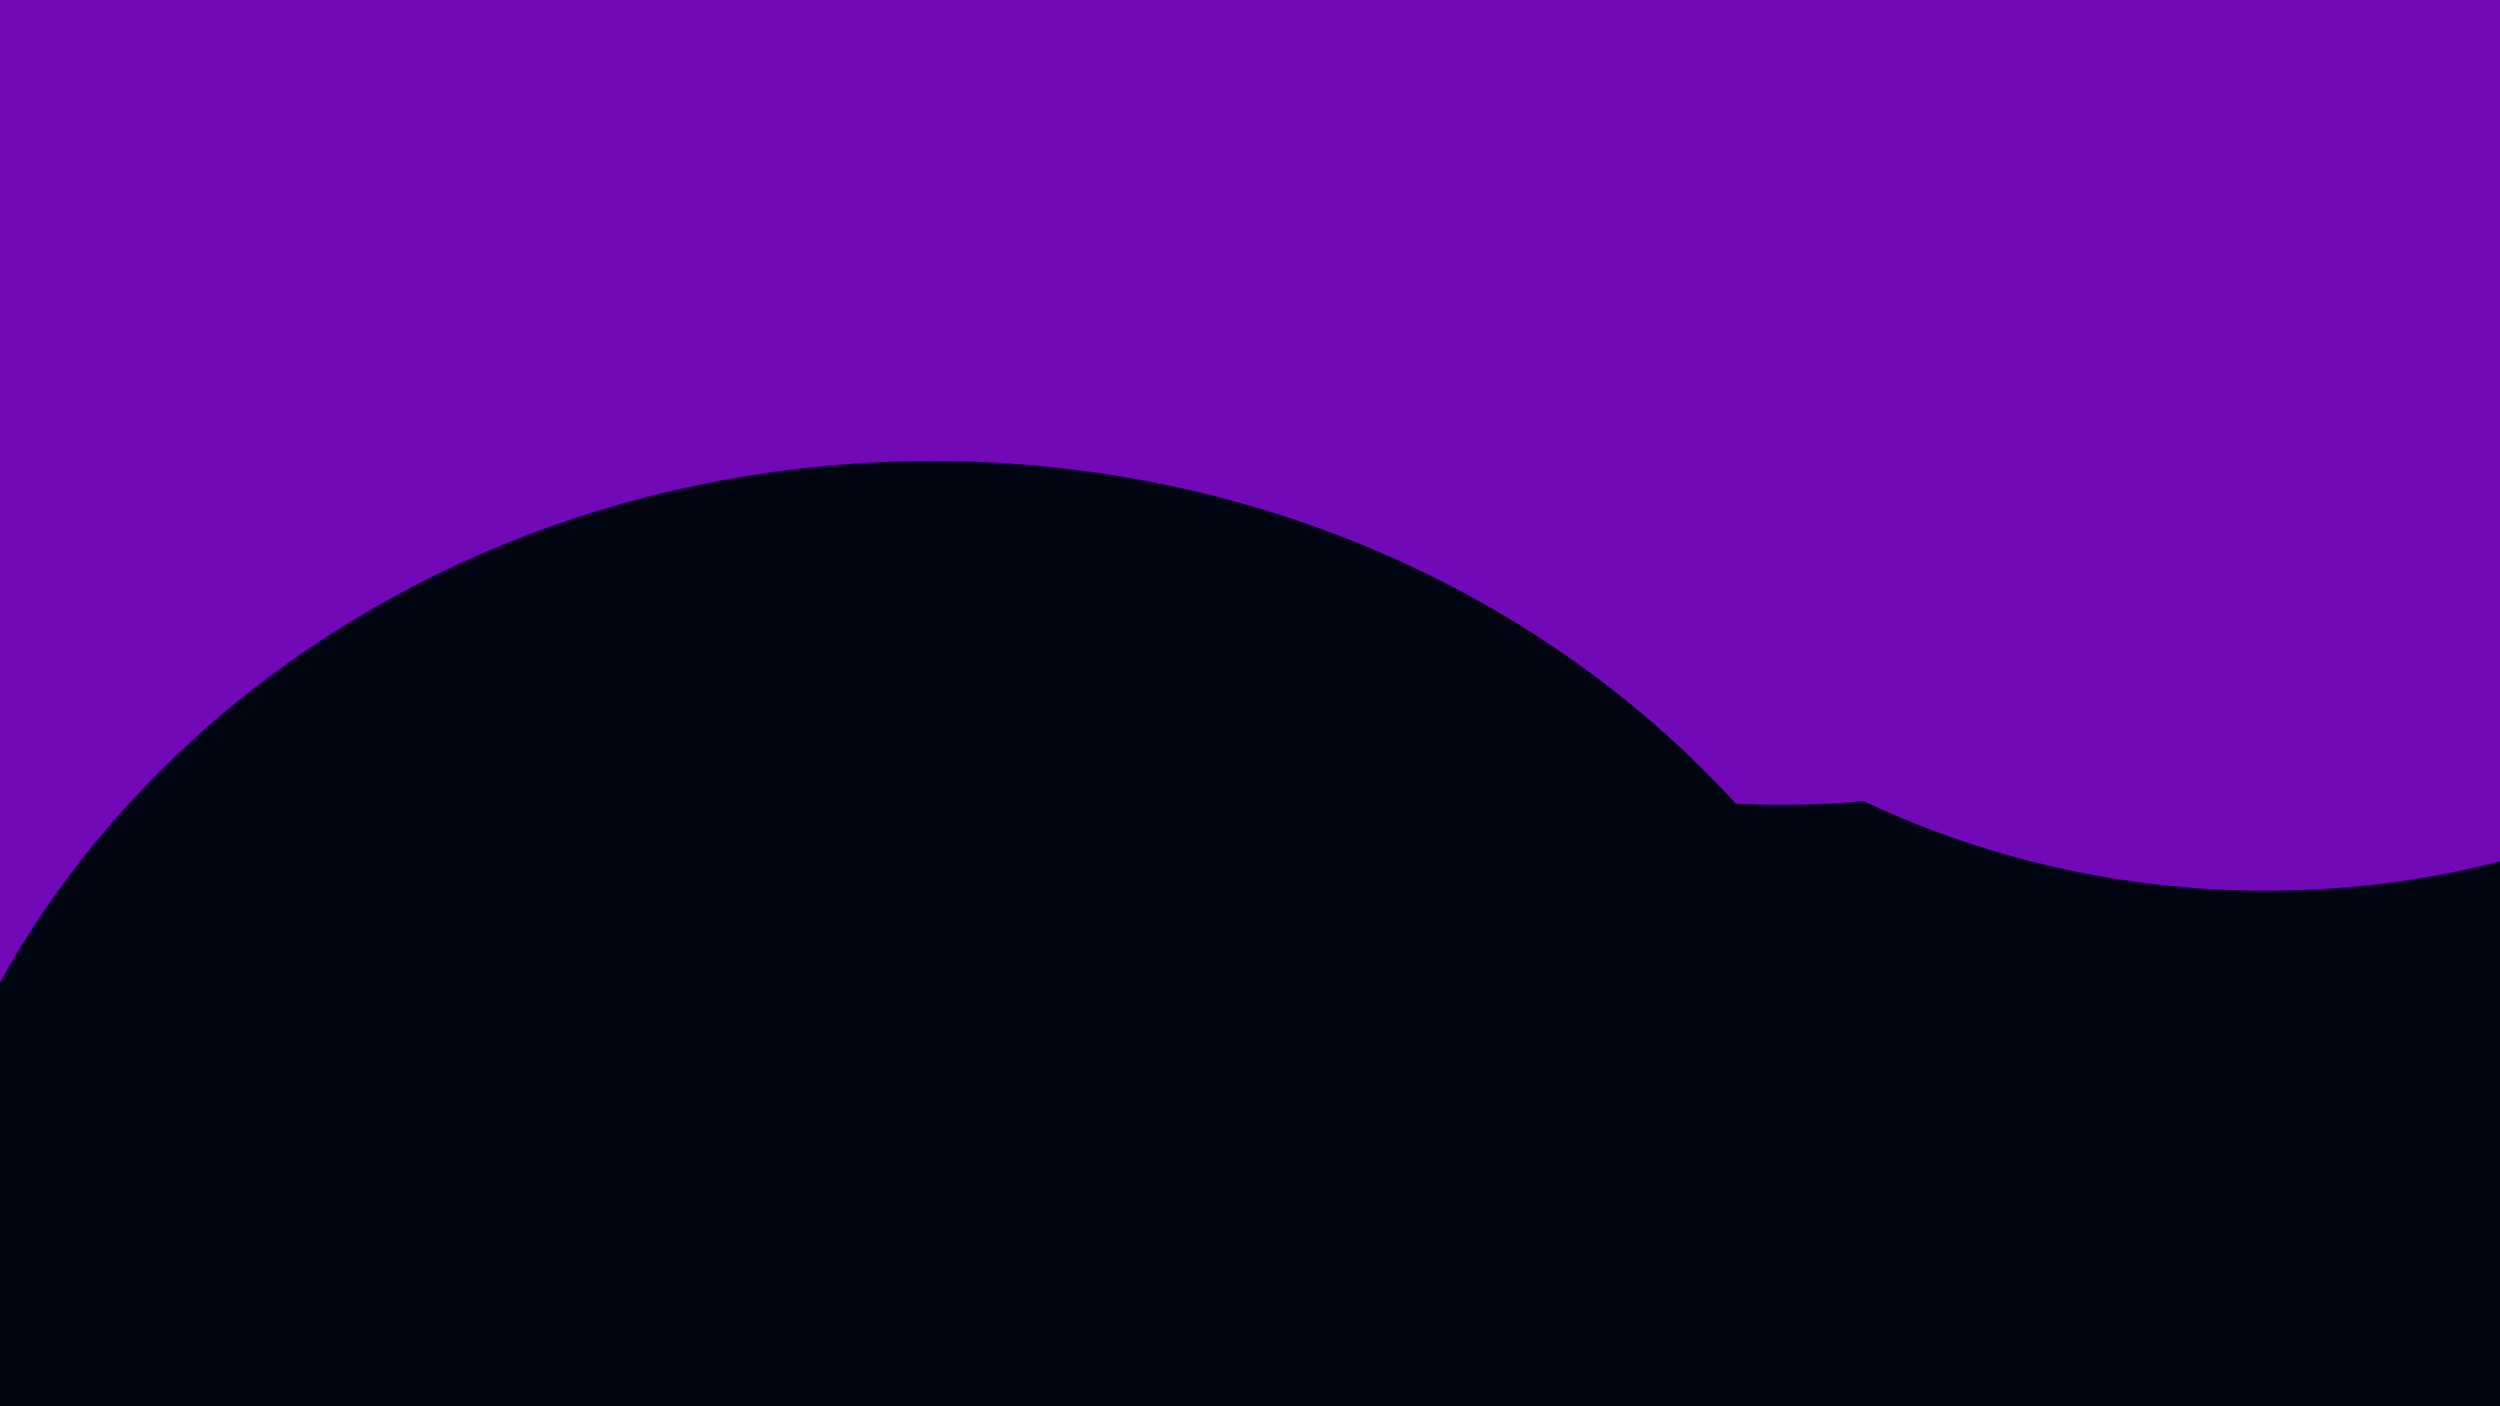 <svg width="1920" height="1080" viewBox="0 0 1920 1080" fill="none" xmlns="http://www.w3.org/2000/svg">
<g clip-path="url(#clip0_35_2)">
<path d="M1920 0H0V1080H1920V0Z" fill="#010411"/>
<g filter="url(#filter0_f_35_2)">
<path d="M1110 927C1353.01 927 1550 723.513 1550 472.5C1550 221.487 1353.01 18 1110 18C866.995 18 670 221.487 670 472.5C670 723.513 866.995 927 1110 927Z" fill="#7209B7"/>
<path d="M1585 927C1849.54 927 2064 683.219 2064 382.5C2064 81.781 1849.54 -162 1585 -162C1320.46 -162 1106 81.781 1106 382.5C1106 683.219 1320.46 927 1585 927Z" fill="#010411"/>
<path d="M1368 618C1768.96 618 2094 292.959 2094 -108C2094 -508.959 1768.96 -834 1368 -834C967.041 -834 642 -508.959 642 -108C642 292.959 967.041 618 1368 618Z" fill="#7209B7"/>
<path d="M488 1080C829.312 1080 1106 779.583 1106 409C1106 38.417 829.312 -262 488 -262C146.688 -262 -130 38.417 -130 409C-130 779.583 146.688 1080 488 1080Z" fill="#7209B7"/>
<path d="M716 1806C1158.38 1806 1517 1480.96 1517 1080C1517 679.041 1158.38 354 716 354C273.62 354 -85 679.041 -85 1080C-85 1480.96 273.62 1806 716 1806Z" fill="#010411"/>
<path d="M1740 684C2140.96 684 2466 358.959 2466 -42C2466 -442.959 2140.96 -768 1740 -768C1339.04 -768 1014 -442.959 1014 -42C1014 358.959 1339.04 684 1740 684Z" fill="#7209B7"/>
</g>
</g>
<defs>
<filter id="filter0_f_35_2" x="-456" y="-1160" width="3248" height="3292" filterUnits="userSpaceOnUse" color-interpolation-filters="sRGB">
<feFlood flood-opacity="0" result="BackgroundImageFix"/>
<feBlend mode="normal" in="SourceGraphic" in2="BackgroundImageFix" result="shape"/>
<feGaussianBlur stdDeviation="163" result="effect1_foregroundBlur_35_2"/>
</filter>
<clipPath id="clip0_35_2">
<rect width="1920" height="1080" fill="white"/>
</clipPath>
</defs>
</svg>
